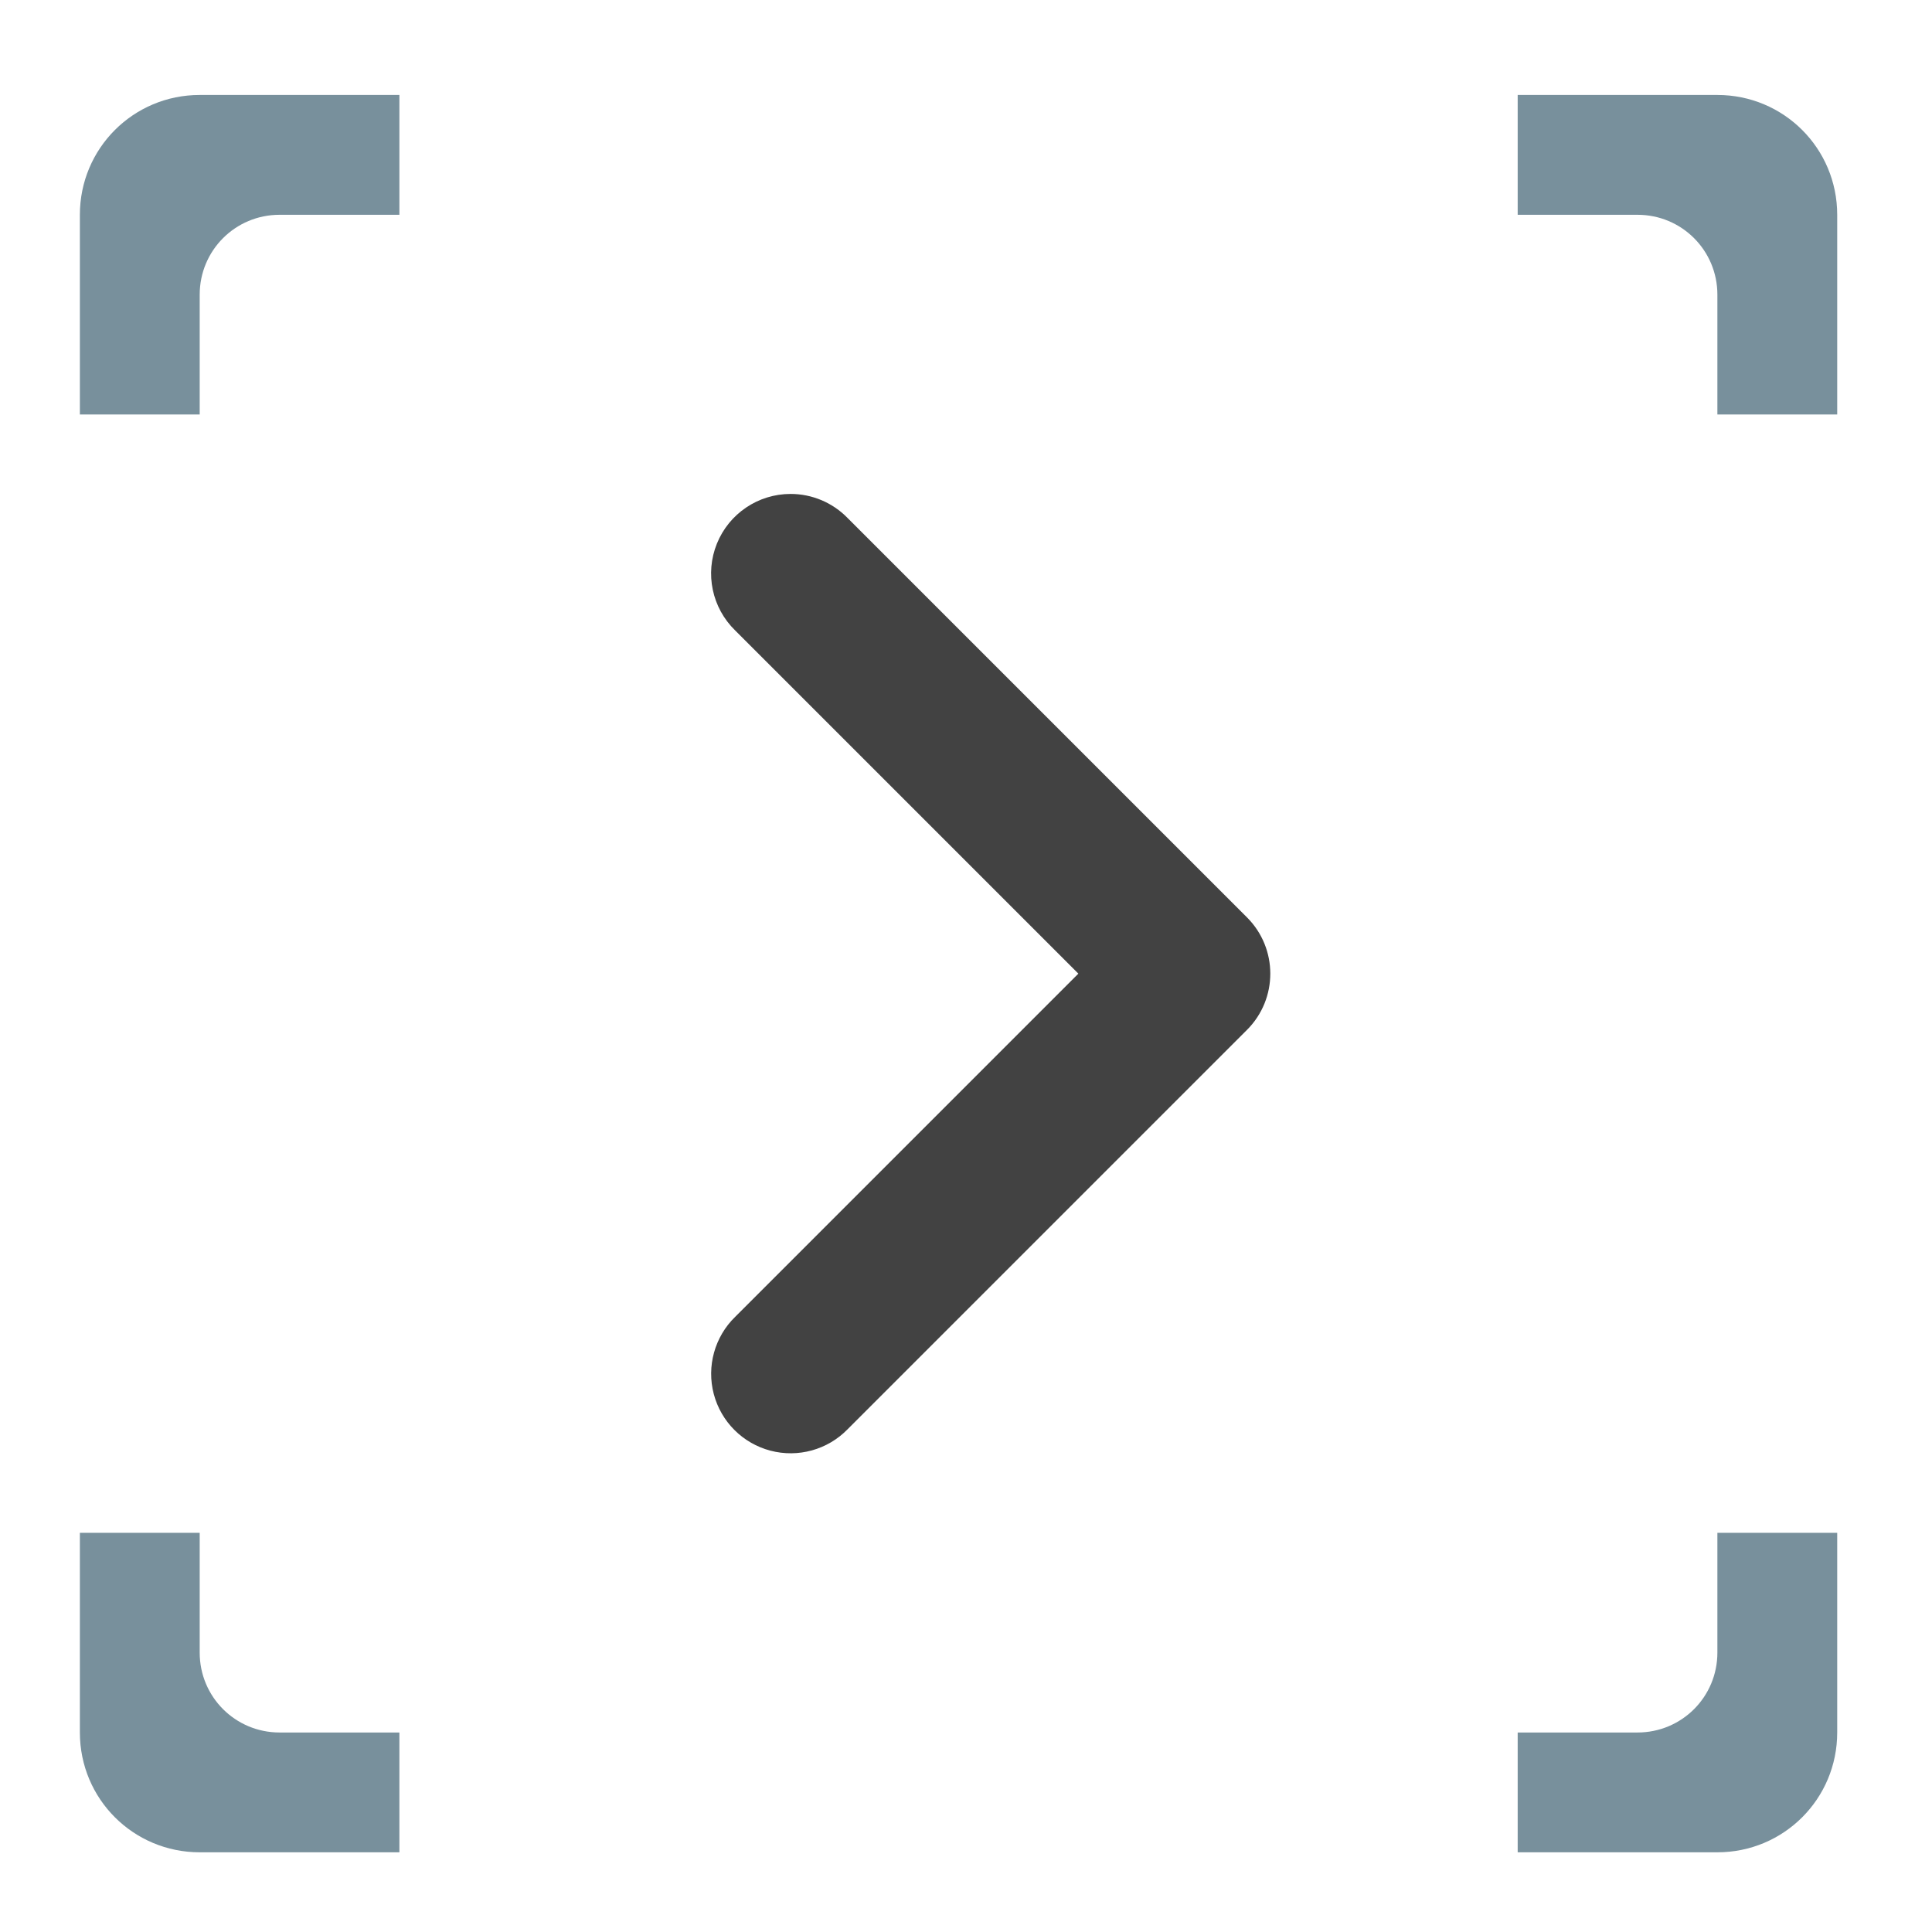 <?xml version="1.0" encoding="UTF-8"?>
<svg xmlns="http://www.w3.org/2000/svg" xmlns:xlink="http://www.w3.org/1999/xlink" width="512pt" height="512pt" viewBox="0 0 512 512" version="1.1">
<g id="surface1">
<path style=" stroke:none;fill-rule:nonzero;fill:rgb(47.059%,56.471%,61.176%);fill-opacity:1;" d="M 52.922 25.168 C 35.332 25.168 21.168 39.332 21.168 56.922 L 21.168 109.844 L 52.922 109.844 L 52.922 78.09 C 52.922 66.363 62.363 56.922 74.09 56.922 L 105.844 56.922 L 105.844 25.168 Z M 402.203 25.168 L 402.203 56.922 L 433.957 56.922 C 445.688 56.922 455.125 66.363 455.125 78.09 L 455.125 109.844 L 486.879 109.844 L 486.879 56.922 C 486.879 39.332 472.719 25.168 455.125 25.168 Z M 21.168 406.207 L 21.168 459.129 C 21.168 476.719 35.332 490.879 52.922 490.879 L 105.844 490.879 L 105.844 459.129 L 74.09 459.129 C 62.363 459.129 52.922 449.688 52.922 437.957 L 52.922 406.207 Z M 455.125 406.207 L 455.125 437.957 C 455.125 449.688 445.688 459.129 433.957 459.129 L 402.203 459.129 L 402.203 490.879 L 455.125 490.879 C 472.719 490.879 486.879 476.719 486.879 459.129 L 486.879 406.207 Z M 455.125 406.207 "/>
<path style=" stroke:none;fill-rule:evenodd;fill:rgb(25.882%,25.882%,25.882%);fill-opacity:1;" d="M 209.508 130.898 C 200.934 130.902 193.215 136.102 189.992 144.051 C 186.77 151.996 188.684 161.102 194.832 167.078 L 285.777 258.023 L 194.832 348.973 C 189.391 354.27 187.227 362.086 189.156 369.43 C 191.09 376.77 196.828 382.508 204.168 384.441 C 211.512 386.371 219.328 384.207 224.625 378.766 L 330.473 272.922 C 338.699 264.695 338.699 251.355 330.473 243.125 L 224.625 137.281 C 220.656 133.199 215.203 130.895 209.508 130.898 Z M 209.508 130.898 "/>
</g>
</svg>
